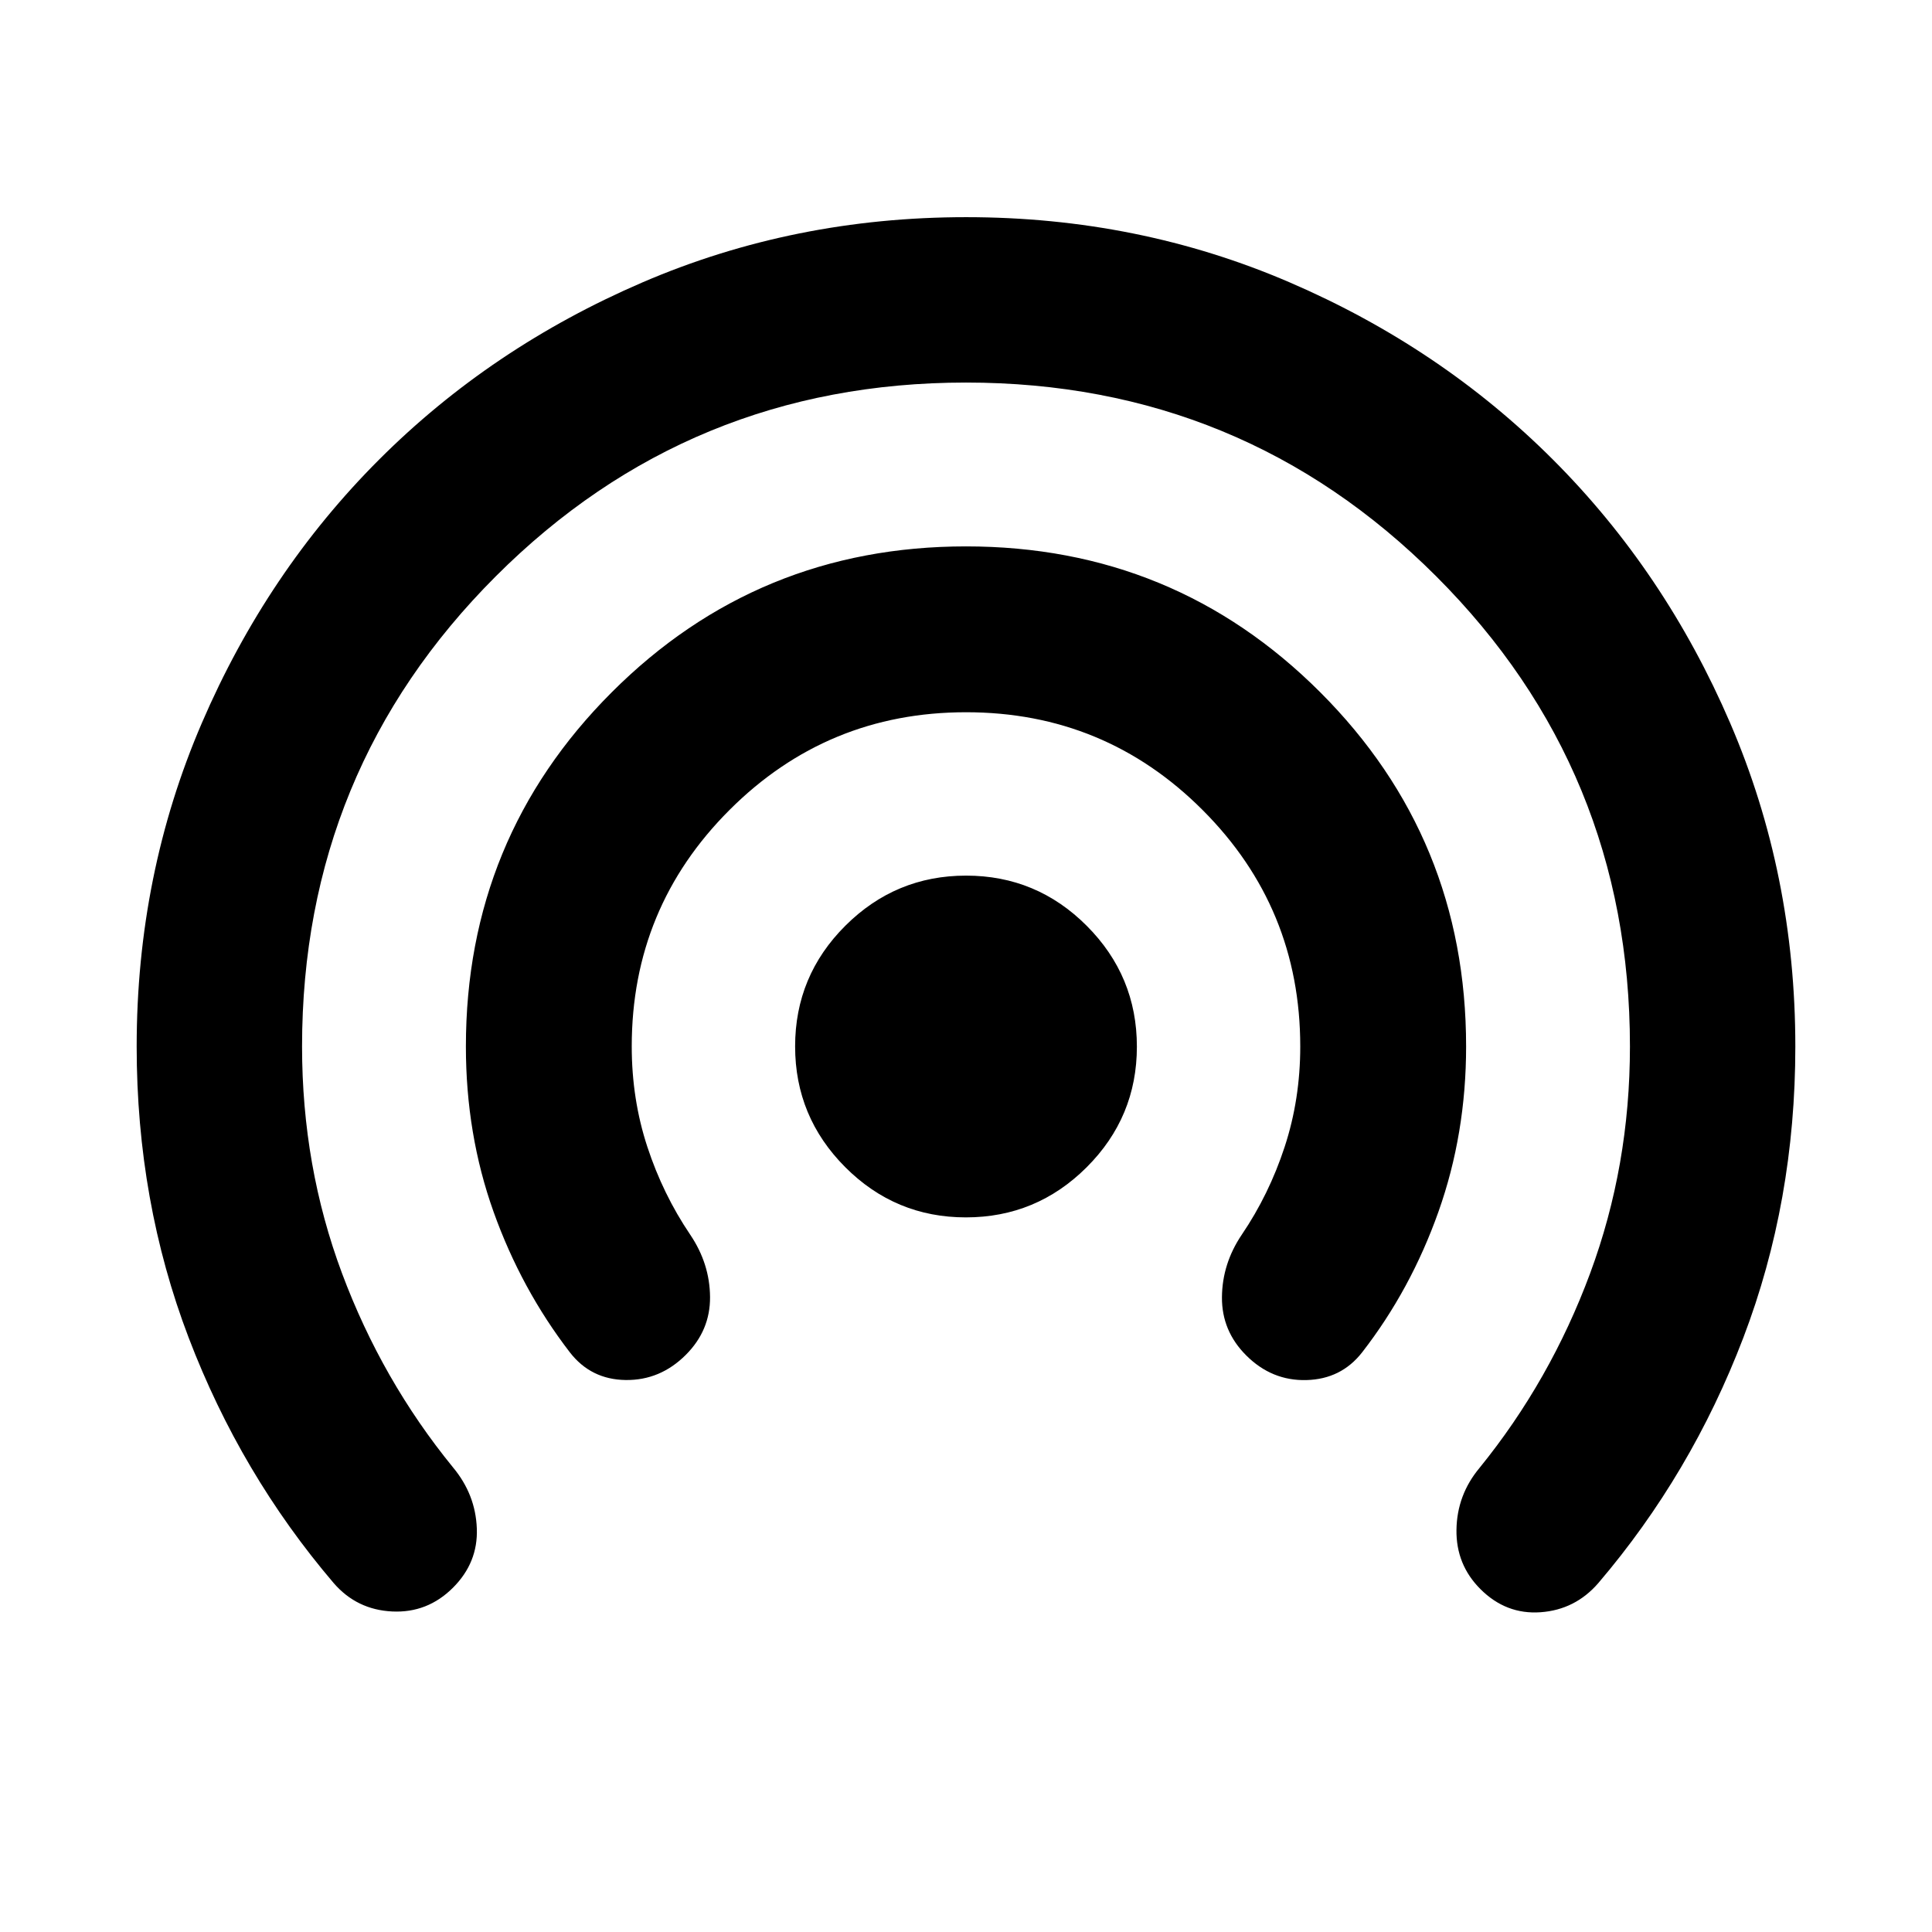 <svg xmlns="http://www.w3.org/2000/svg" height="24" viewBox="0 -960 960 960" width="24"><path d="M225.11-171.11q-12.7 12.7-30.25 11.84-17.56-.86-29.01-14.06-46.22-54.17-72.08-121.92Q67.91-363.01 67.91-440q0-85.51 32.38-160.73 32.38-75.21 88.08-130.9 55.7-55.7 130.93-88.08 75.23-32.38 160.77-32.38t160.71 32.38q75.17 32.38 130.86 88.08 55.69 55.69 88.07 130.9 32.38 75.22 32.38 160.73 0 76.99-25.86 144.75-25.86 67.75-72.08 121.92-11.45 13.2-28.63 14.44-17.17 1.24-29.92-11.51-12.14-12.14-11.89-29.46.25-17.31 11.46-30.75 35.18-43.33 54.96-96.7 19.78-53.36 19.78-112.69 0-137.37-96.27-233.64-96.27-96.27-233.64-96.27t-233.64 96.27Q150.09-577.37 150.09-440q0 59.56 19.87 112.74 19.87 53.17 55.13 96.39 11.21 13.44 11.84 30.37.64 16.93-11.82 29.39Zm115.68-115.68q-12.75 12.75-29.94 12.51-17.2-.24-27.65-13.7-24.22-31.45-37.96-69.91Q231.5-396.35 231.5-440q0-103.54 72.48-176.02T480-688.5q103.54 0 176.02 72.48T728.5-440q0 43.37-13.74 82.1t-37.96 69.92q-10.38 13.27-27.61 13.73-17.23.47-29.98-12.28-12.14-12.14-12.03-28.84.12-16.7 9.86-31.13 13.56-20 21.3-43.63 7.75-23.62 7.75-49.87 0-68.98-48.55-117.53-48.54-48.56-117.51-48.56-68.96 0-117.54 48.56-48.58 48.55-48.58 117.46 0 26.33 7.75 49.91 7.74 23.59 21.3 43.66 9.74 14.43 9.86 31 .11 16.57-12.03 28.71Zm139.15-68.3q-35.05 0-59.95-24.96-24.9-24.96-24.9-60.01t24.96-59.95q24.96-24.9 60.01-24.9t59.95 24.96q24.9 24.96 24.9 60.01t-24.96 59.95q-24.96 24.9-60.01 24.9Z"/></svg>